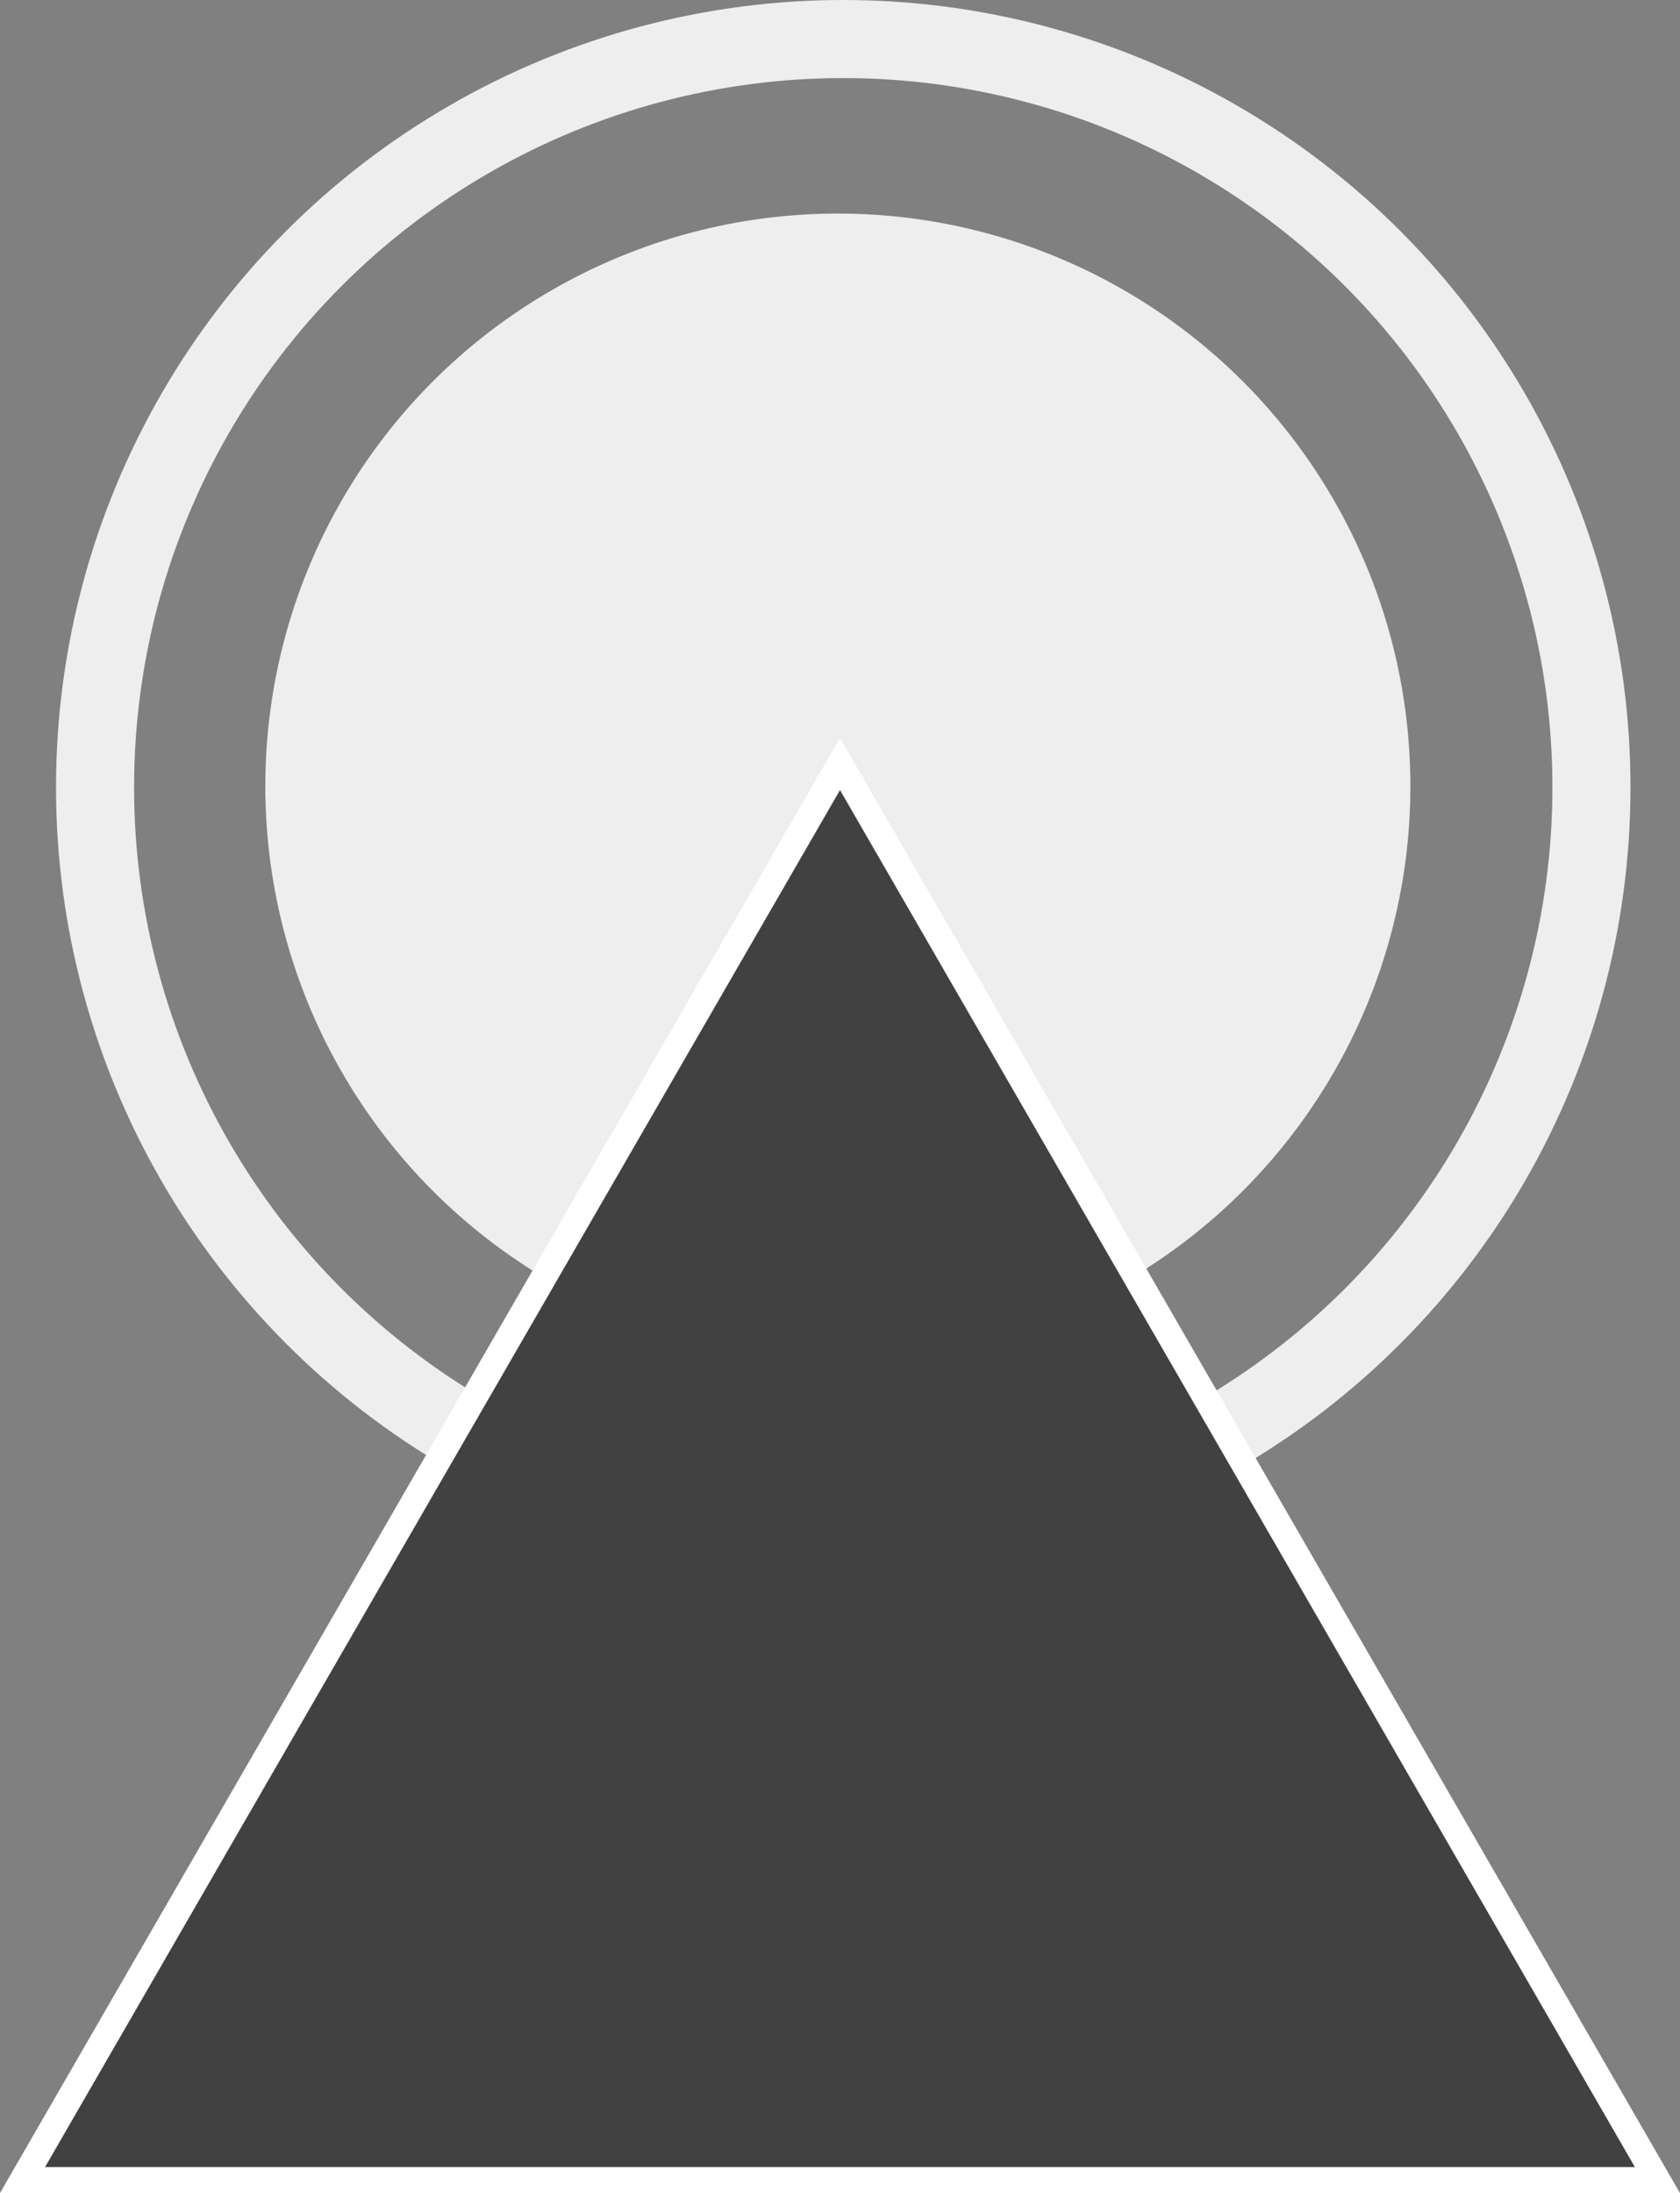 <svg xmlns="http://www.w3.org/2000/svg" viewBox="0 0 258.22 337.04"><rect x="0" y="0" width="258.22" height="337.04" fill="#808080" stroke="none"/><defs><style>.cls-1{fill:none;stroke:#eee;stroke-width:12px;}.cls-1,.cls-3{stroke-miterlimit:10;}.cls-2{fill:#eee;}.cls-3{fill:#414142;stroke:#fff;stroke-width:4px;}</style></defs><g id="Layer_2" data-name="Layer 2"><g id="Layer_1-2" data-name="Layer 1"><circle class="cls-1" cx="129.61" cy="121" r="115"/><circle class="cls-2" cx="128.78" cy="120.82" r="88"/><polygon class="cls-3" points="129.11 117.42 3.46 335.04 254.75 335.04 129.11 117.42"/></g></g></svg>